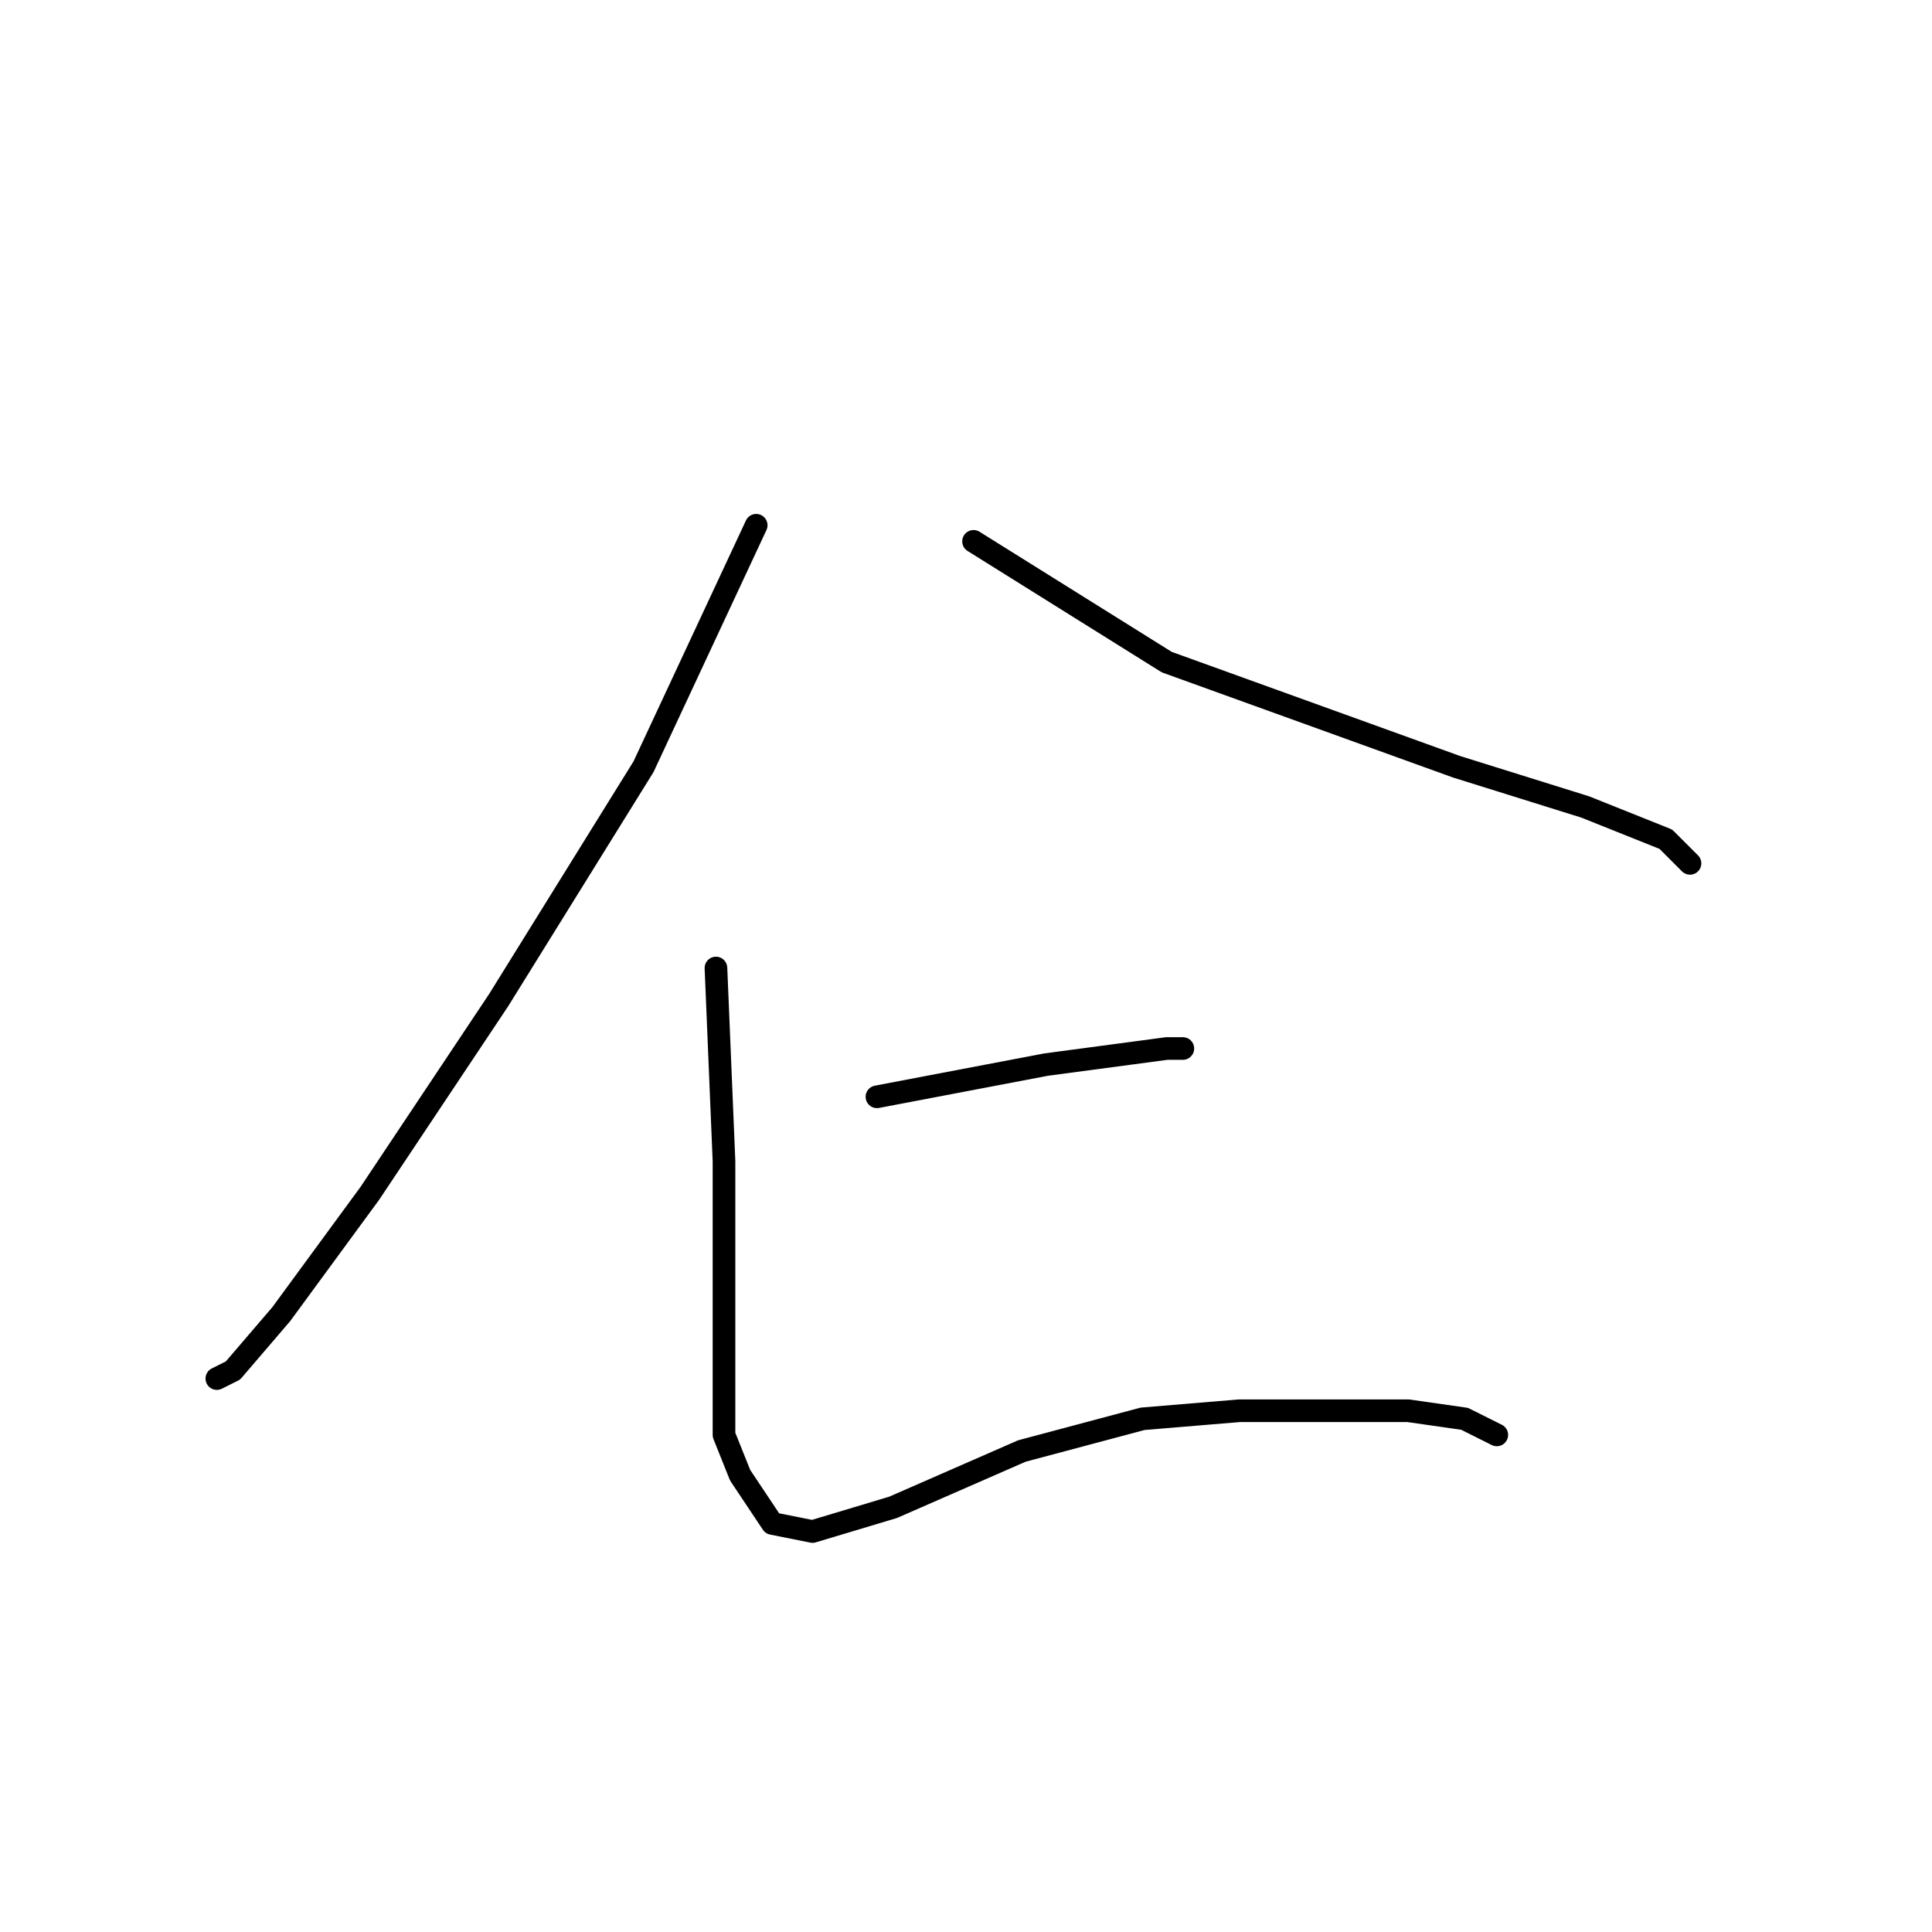 <?xml version="1.0" standalone="no"?>
    <svg width="256" height="256" xmlns="http://www.w3.org/2000/svg" version="1.1">
    <polyline stroke="black" stroke-width="3" stroke-linecap="round" fill="transparent" stroke-linejoin="round" points="100.2 69.6 85.267 101.6 66.067 132.533 49 158.133 37.267 174.133 30.867 181.6 28.733 182.667 28.733 182.667 " />
        <polyline stroke="black" stroke-width="3" stroke-linecap="round" fill="transparent" stroke-linejoin="round" points="129 71.733 154.6 87.733 193 101.6 210.067 106.933 220.733 111.2 223.933 114.4 223.933 114.4 " />
        <polyline stroke="black" stroke-width="3" stroke-linecap="round" fill="transparent" stroke-linejoin="round" points="116.2 145.333 138.6 141.067 154.6 138.933 156.733 138.933 156.733 138.933 " />
        <polyline stroke="black" stroke-width="3" stroke-linecap="round" fill="transparent" stroke-linejoin="round" points="94.867 128.267 95.933 153.867 95.933 176.267 95.933 190.133 98.067 195.467 102.333 201.867 107.667 202.933 118.333 199.733 135.4 192.267 151.4 188 164.2 186.933 172.733 186.933 180.2 186.933 186.6 186.933 194.067 188 198.333 190.133 198.333 190.133 " />
        </svg>